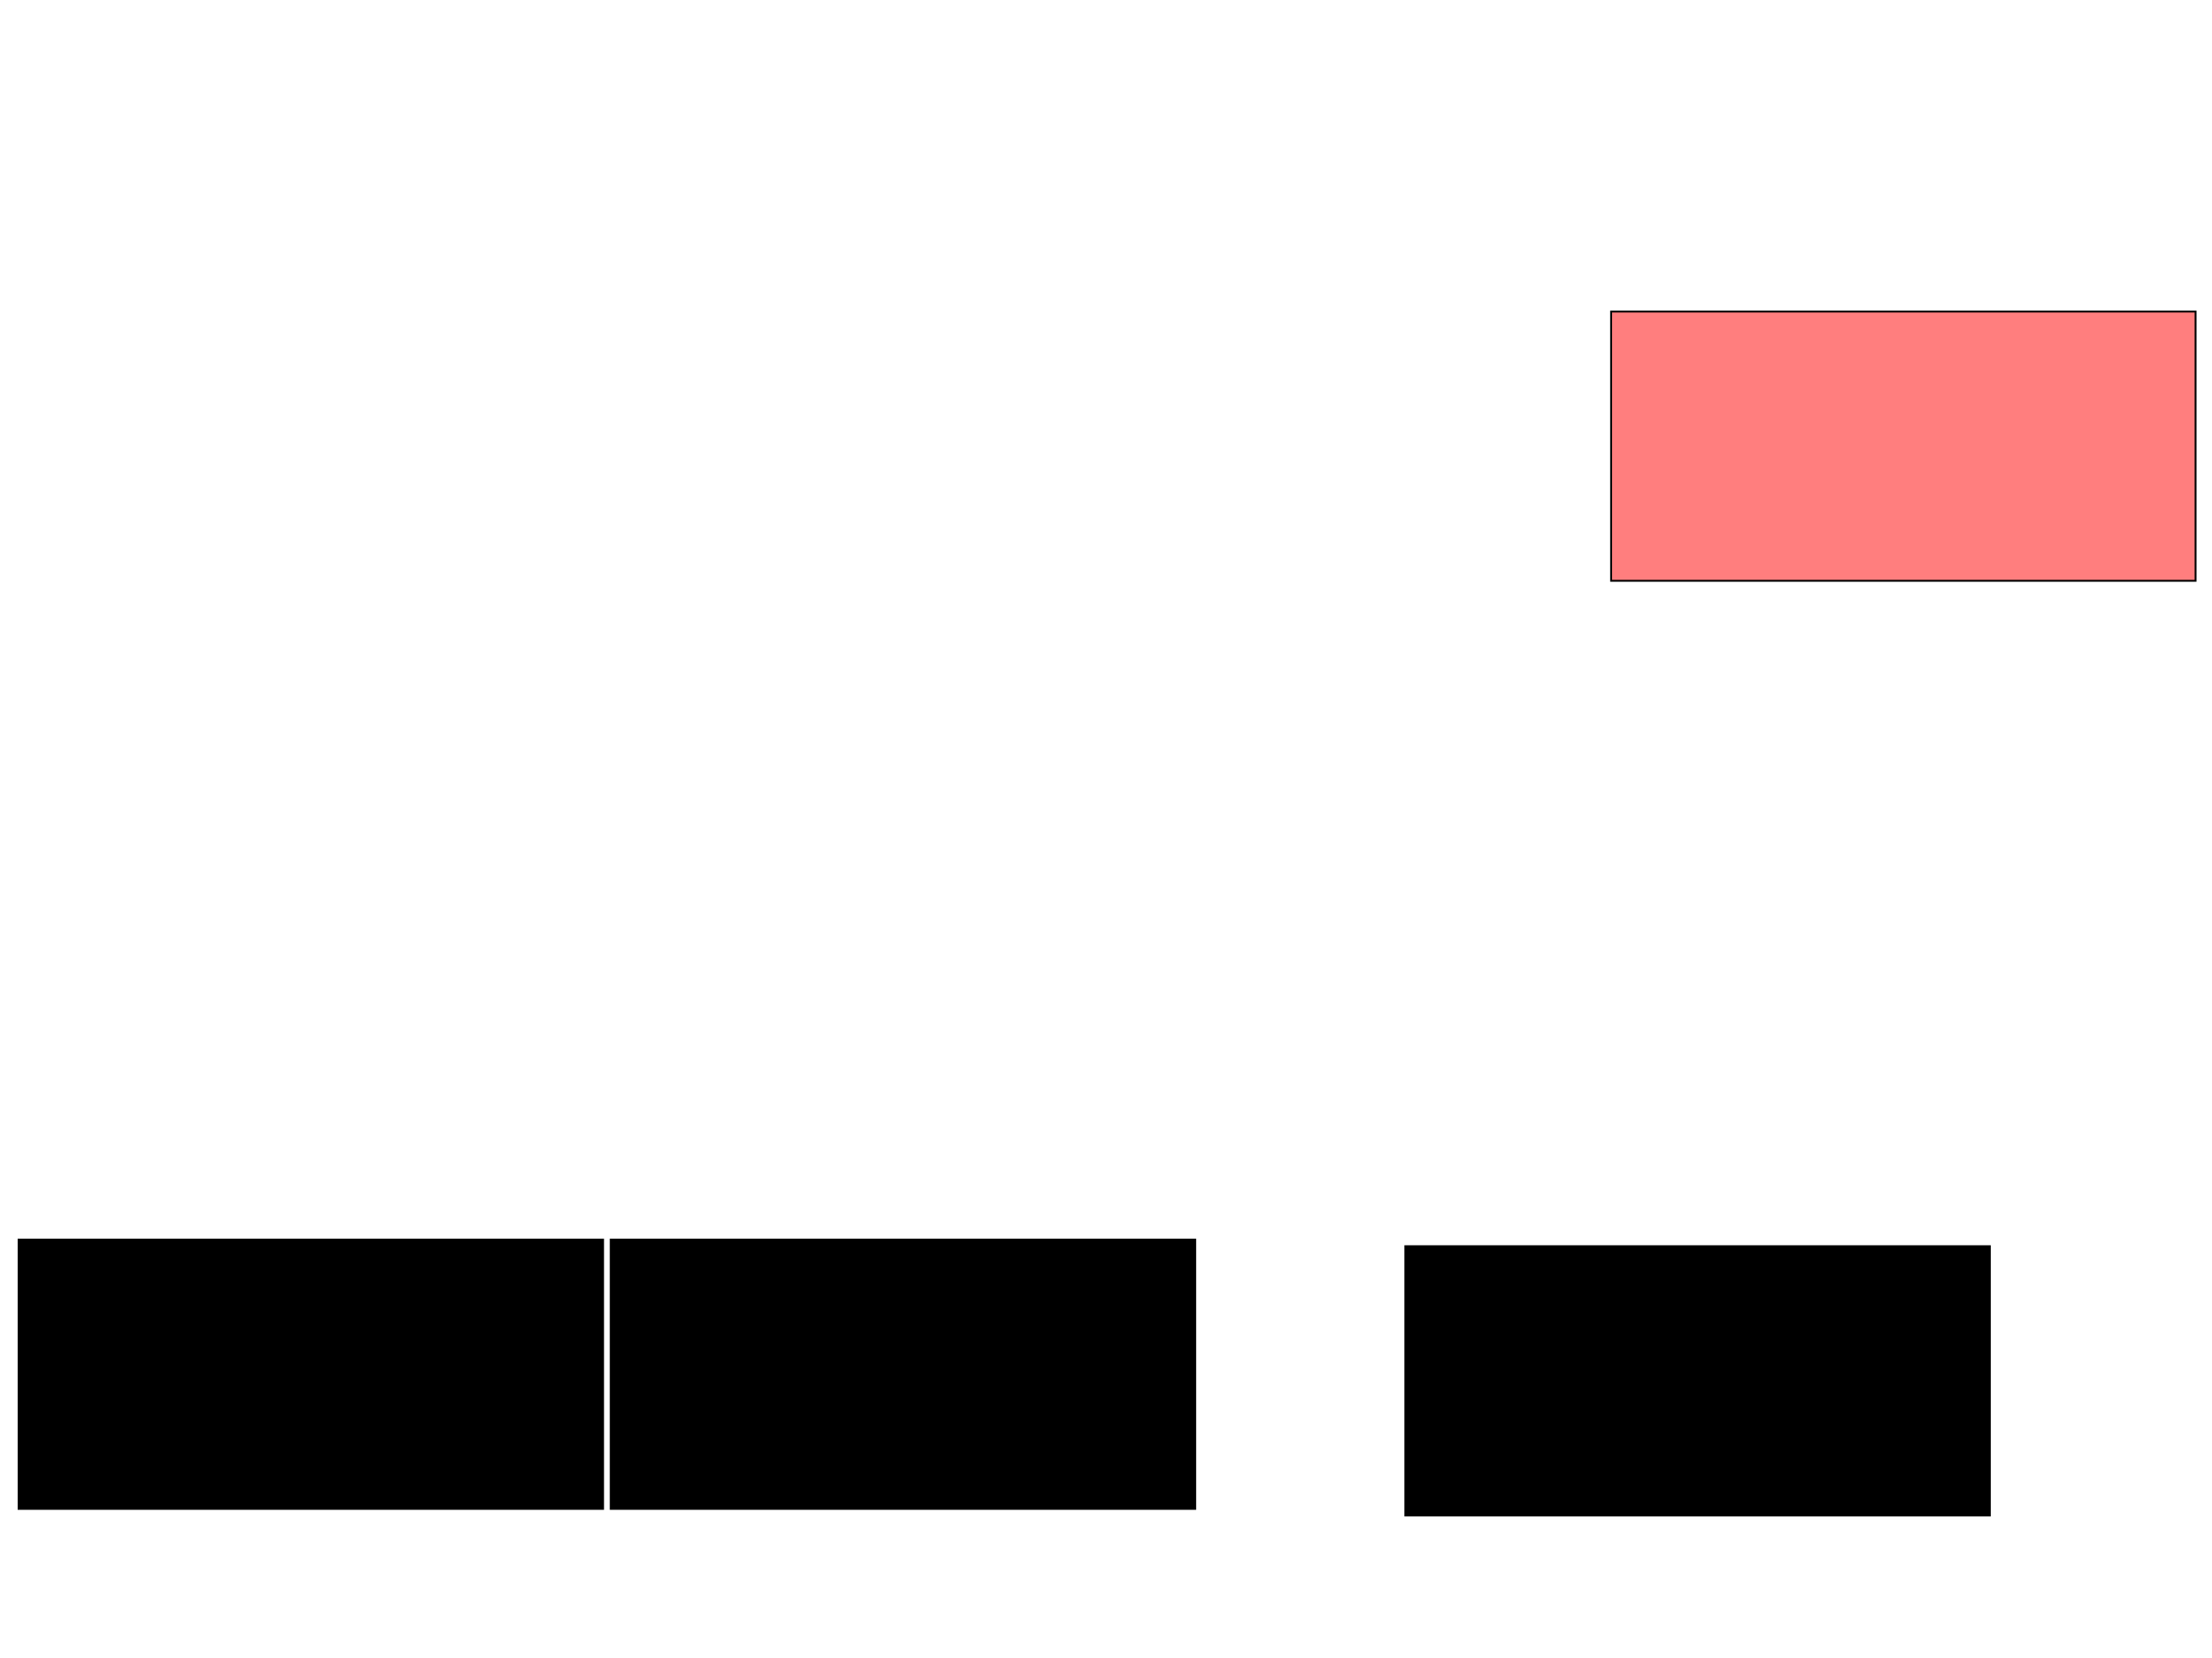 <svg xmlns="http://www.w3.org/2000/svg" width="1175" height="881">
 <!-- Created with Image Occlusion Enhanced -->
 <g>
  <title>Labels</title>
 </g>
 <g>
  <title>Masks</title>
  <rect id="cab66c485ea84c3faadb38c320c9b6e3-ao-1" height="143.023" width="310.465" y="658.535" x="9.884" stroke="#000000" fill="#0"/>
  <rect id="cab66c485ea84c3faadb38c320c9b6e3-ao-2" height="143.023" width="310.465" y="658.535" x="324.419" stroke="#000000" fill="#0"/>
  <rect id="cab66c485ea84c3faadb38c320c9b6e3-ao-3" height="143.023" width="310.465" y="662.023" x="746.512" stroke="#000000" fill="#0"/>
  <rect id="cab66c485ea84c3faadb38c320c9b6e3-ao-4" height="143.023" width="310.465" y="165.512" x="855.814" stroke="#000000" fill="#FF7E7E" class="qshape"/>
 </g>
</svg>